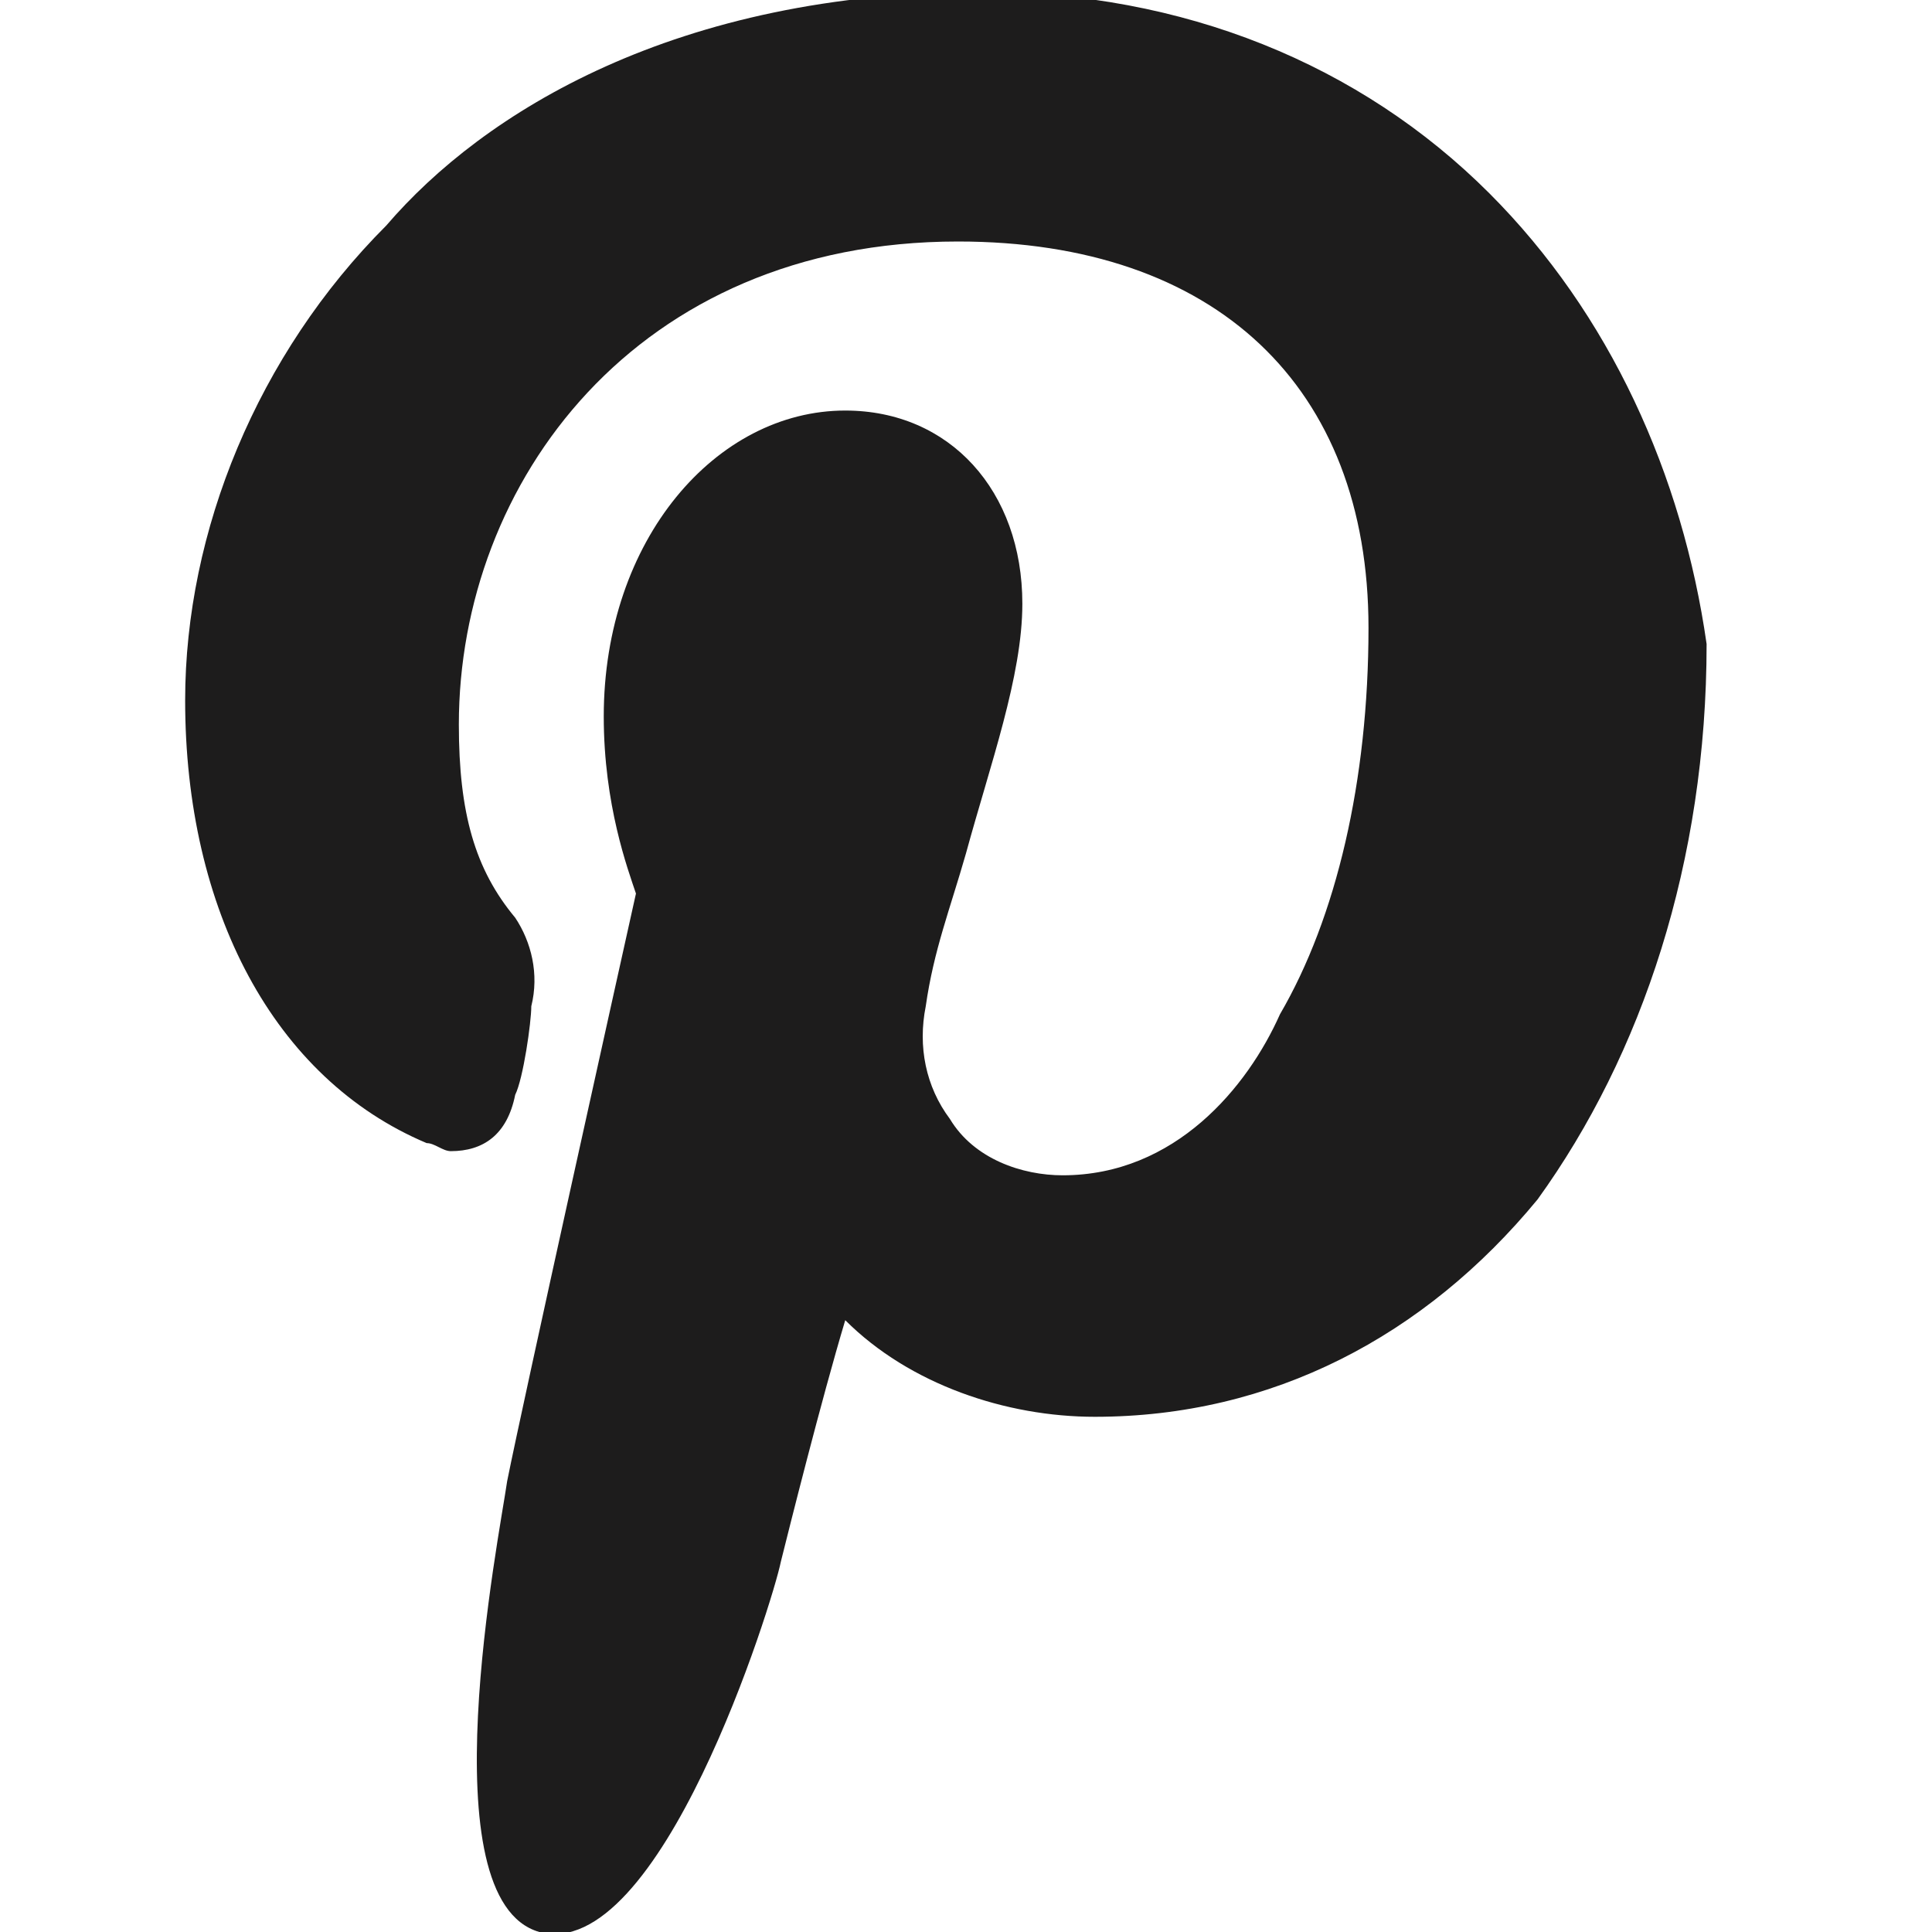 <svg xmlns:xlink="http://www.w3.org/1999/xlink" xmlns="http://www.w3.org/2000/svg" aria-hidden="true" focusable="false" class="icon body-type--hecto" width="24"  height="24" ><defs><symbol id="icon--pinterest" viewBox="0 0 24 24">
<path d="M18.5 2.4C16.9.8 14.7-.1 12.2-.1 8.4-.1 6 1.4 4.8 2.8 3.2 4.4 2.3 6.6 2.3 8.7c0 2.6 1.1 4.7 3 5.5.1 0 .2.1.3.1.4 0 .7-.2.8-.7.1-.2.2-.9.2-1.1.1-.4 0-.8-.2-1.1-.5-.6-.7-1.3-.7-2.4 0-3 2.2-6 6.2-6C15.1 3 17 4.8 17 7.8c0 1.9-.4 3.6-1.1 4.8-.4.9-1.3 2-2.7 2-.5 0-1.1-.2-1.4-.7-.3-.4-.4-.9-.3-1.4.1-.7.3-1.2.5-1.9.3-1.1.7-2.2.7-3.1 0-1.4-.9-2.4-2.2-2.4-1.6 0-3 1.6-3 3.8 0 1.1.3 1.9.4 2.2-.2.9-1.4 6.3-1.6 7.3-.1.7-1 5.2.4 5.6 1.5.4 2.9-4.1 3-4.6.1-.4.5-2 .8-3 .8.8 2 1.2 3.1 1.2 2.2 0 4.1-1 5.5-2.7 1.3-1.8 2.1-4.2 2.1-6.9-.3-2.1-1.2-4.1-2.7-5.6z"></path>
</symbol></defs><use xlink:href="#icon--pinterest" fill="#1D1C1C"></use></svg>